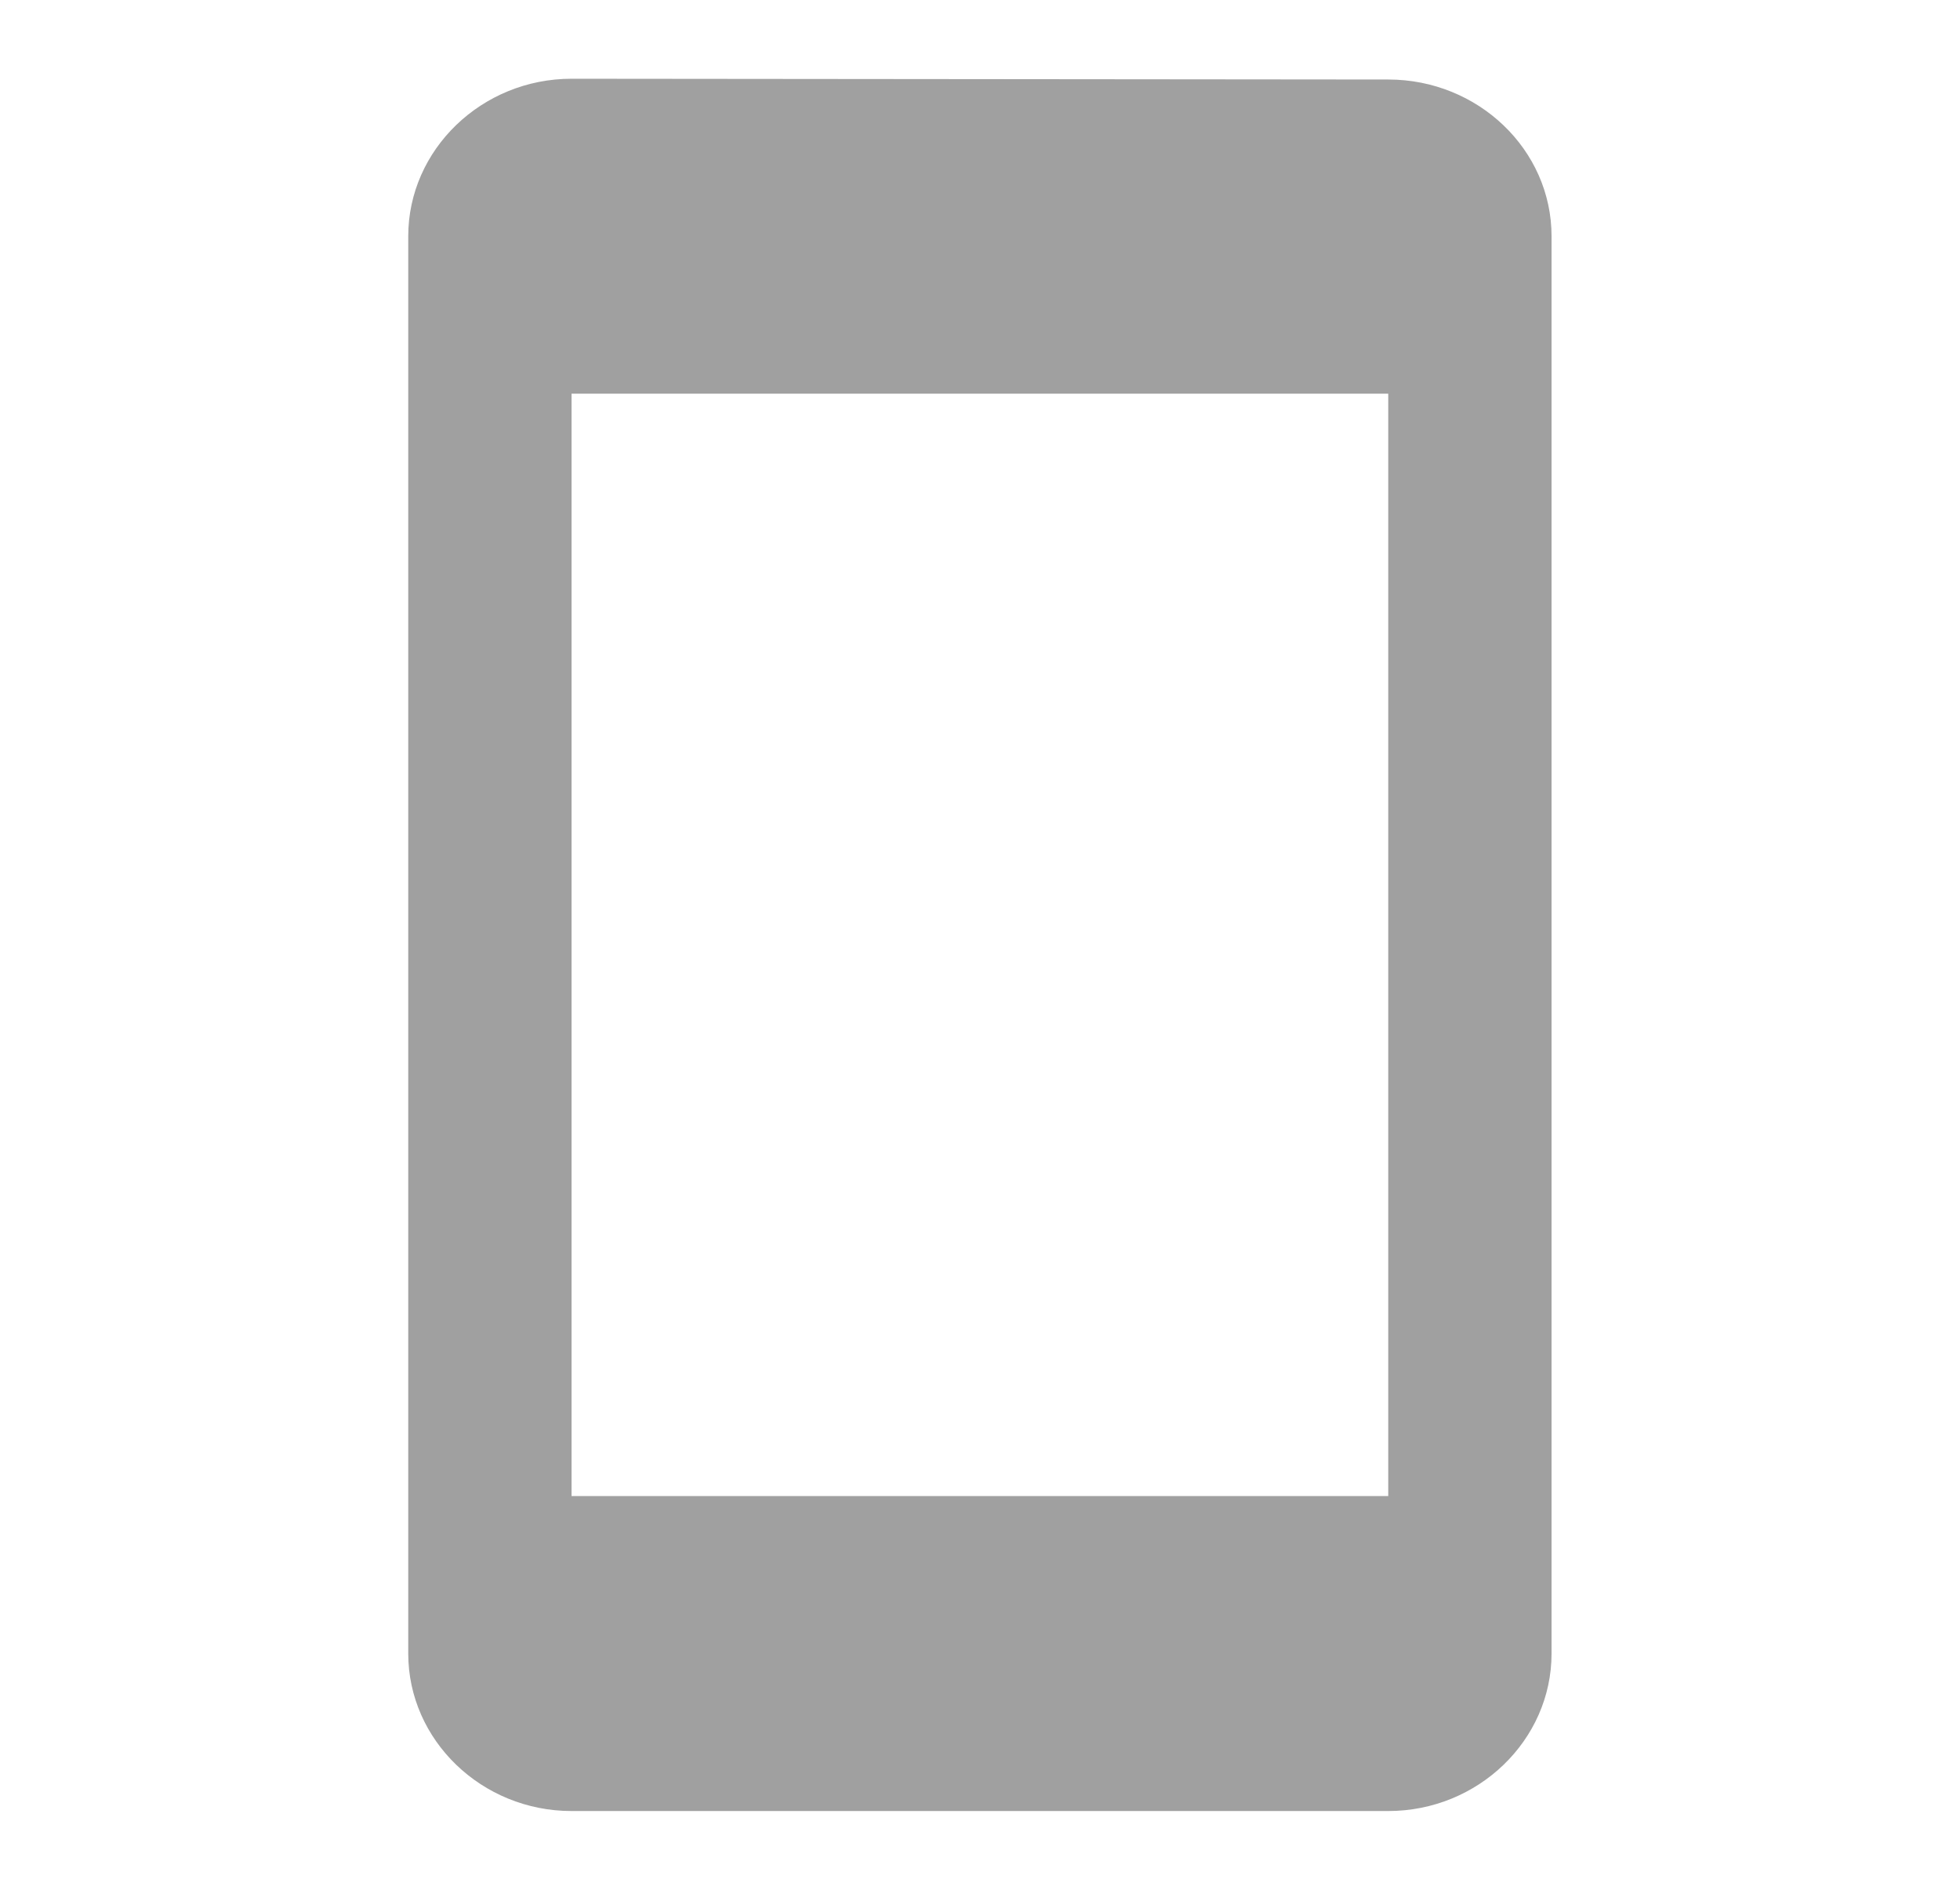 <svg width="28" height="27" viewBox="0 0 28 27" fill="none" xmlns="http://www.w3.org/2000/svg">
<path d="M19.832 1.136L8.165 1.125C6.882 1.125 5.832 2.138 5.832 3.375V23.625C5.832 24.863 6.882 25.875 8.165 25.875H19.832C21.115 25.875 22.165 24.863 22.165 23.625V3.375C22.165 2.138 21.115 1.136 19.832 1.136ZM19.832 21.375H8.165V5.625H19.832V21.375Z" fill="#A0A0A0"/>
</svg>
